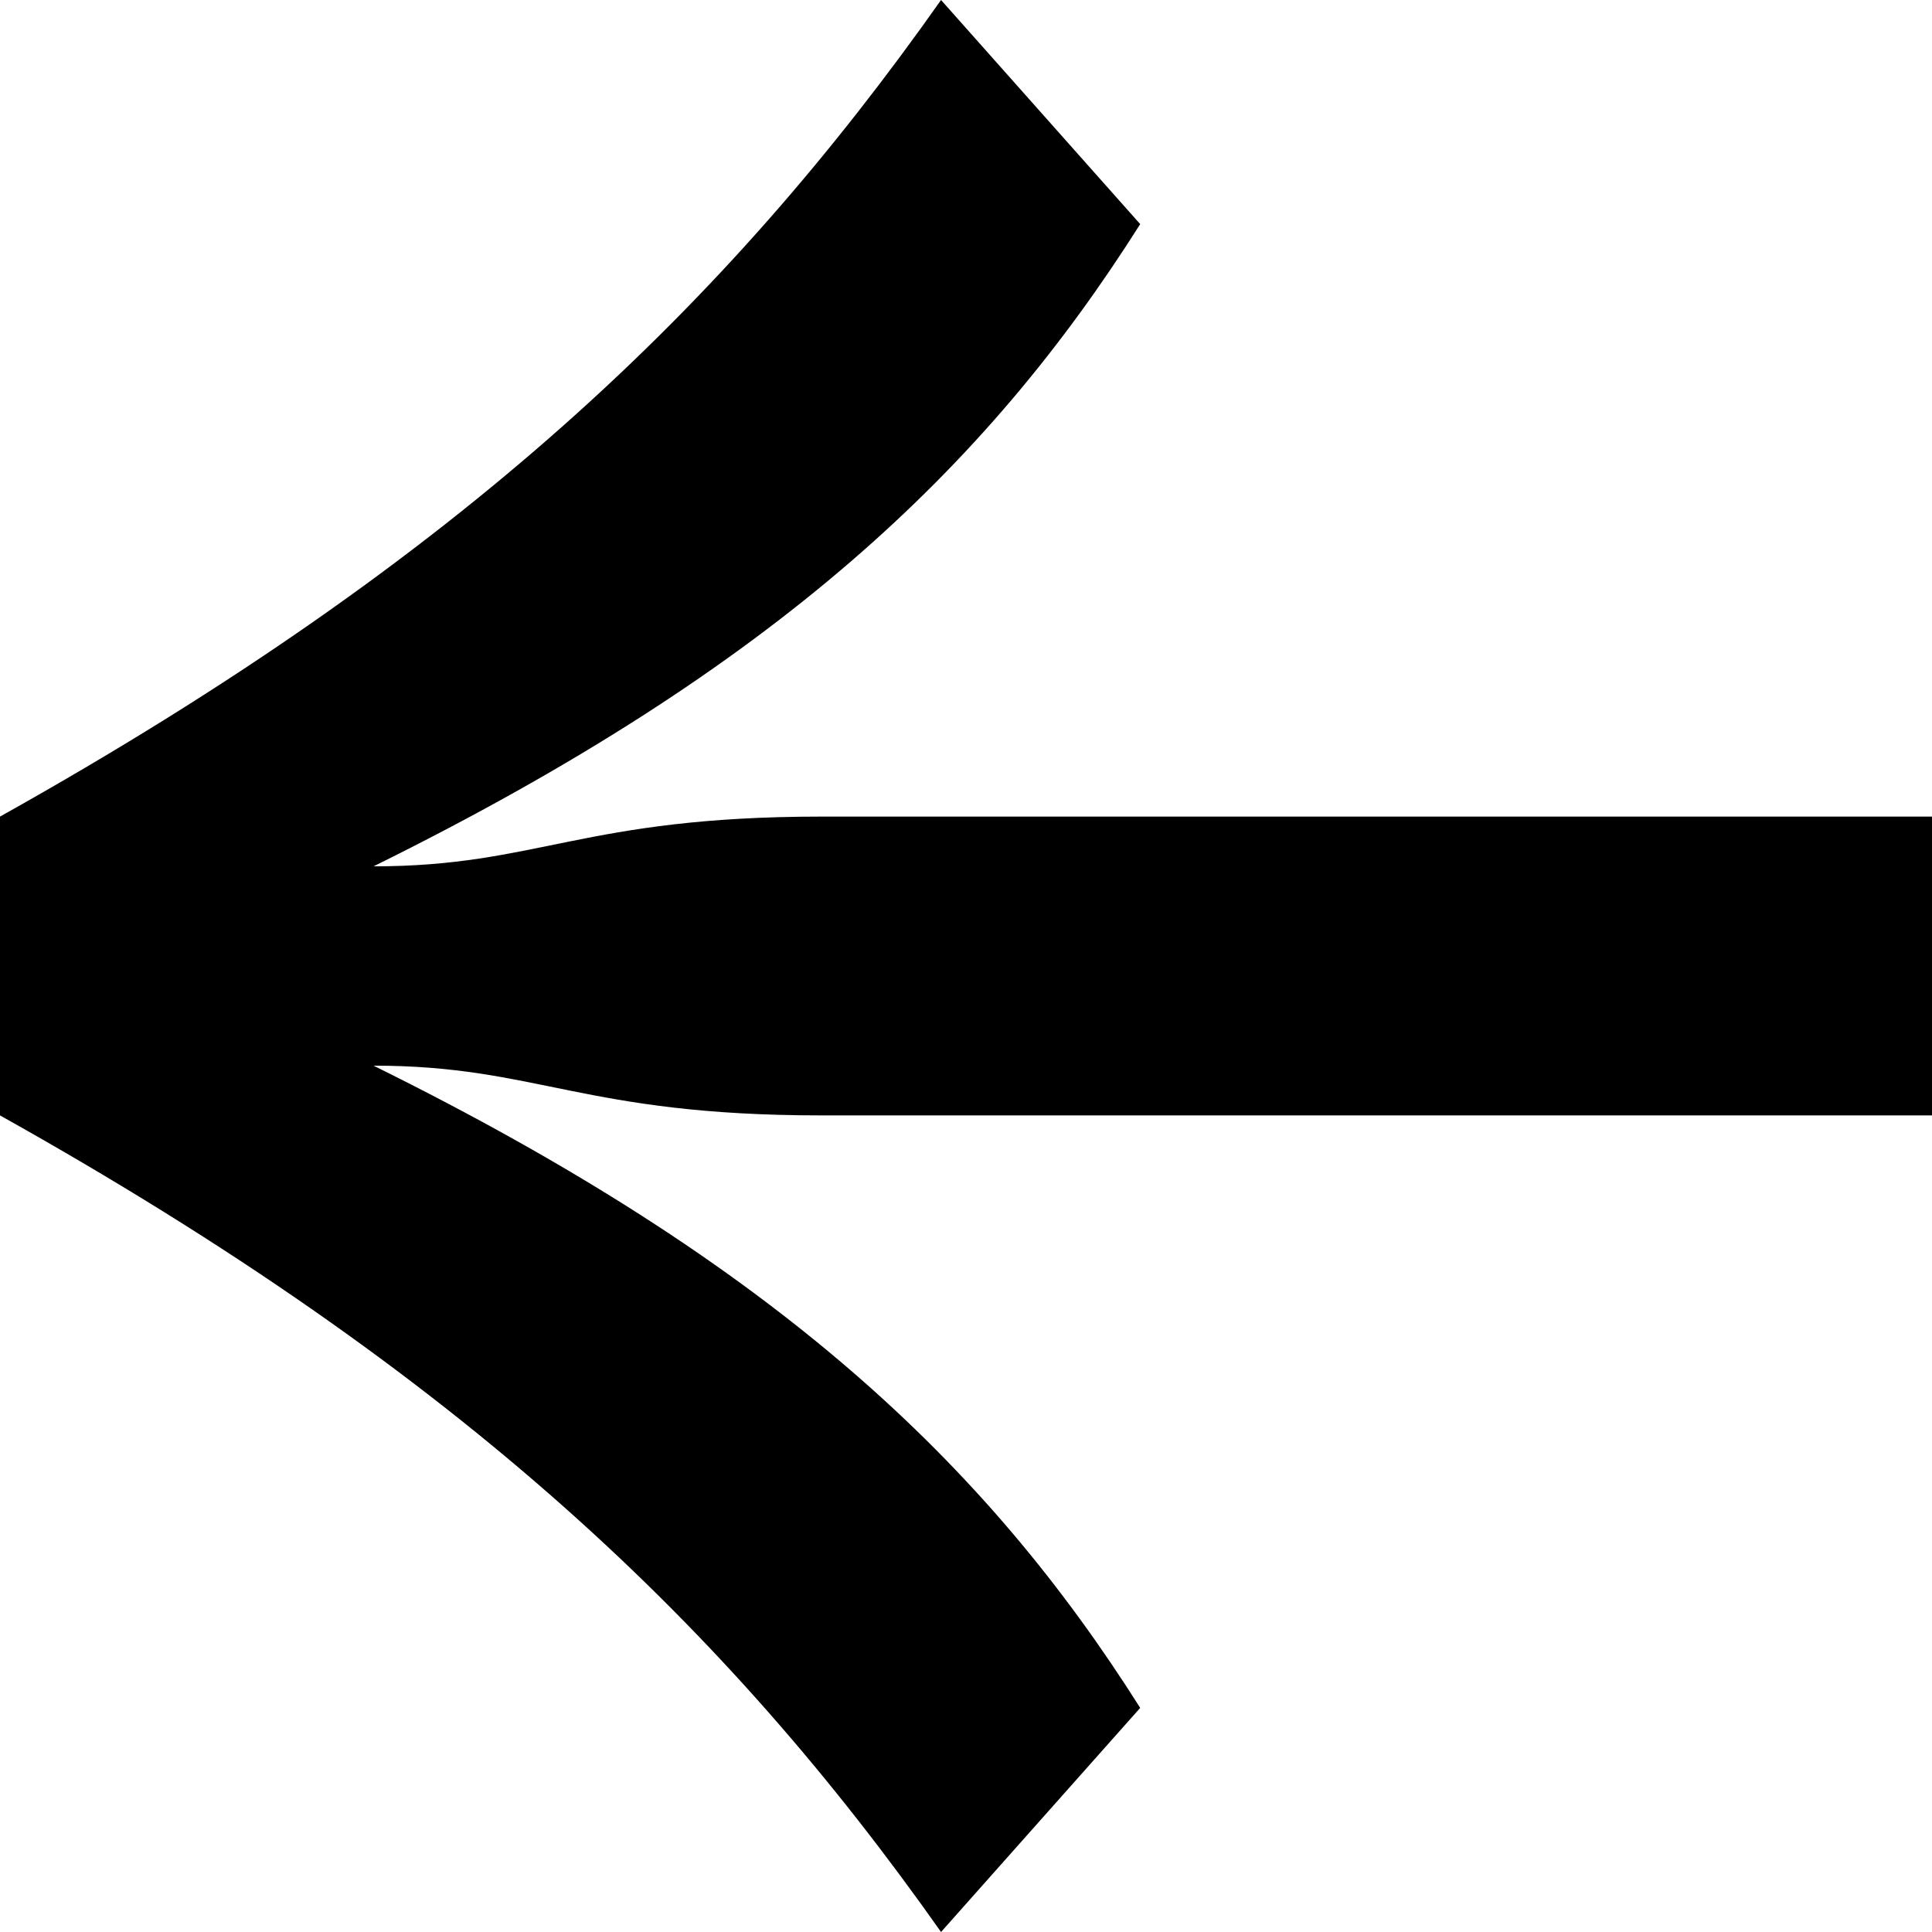 <svg class="u-icon u-icon--arrow-left" viewBox="0 0 12 12" xmlns="http://www.w3.org/2000/svg">
    <path d="M5.845 12L7.082 10.608C6.124 9.093 4.825 7.856 2.32 6.619C3.34 6.619 3.619 6.928 5.103 6.928L12 6.928V5.072L5.103 5.072C3.619 5.072 3.34 5.381 2.32 5.381C4.825 4.144 6.124 2.907 7.082 1.392L5.845 4.35545e-08C4.515 1.887 2.876 3.464 1.706e-06 5.072V6.928C2.876 8.536 4.515 10.113 5.845 12Z"/>
</svg>
